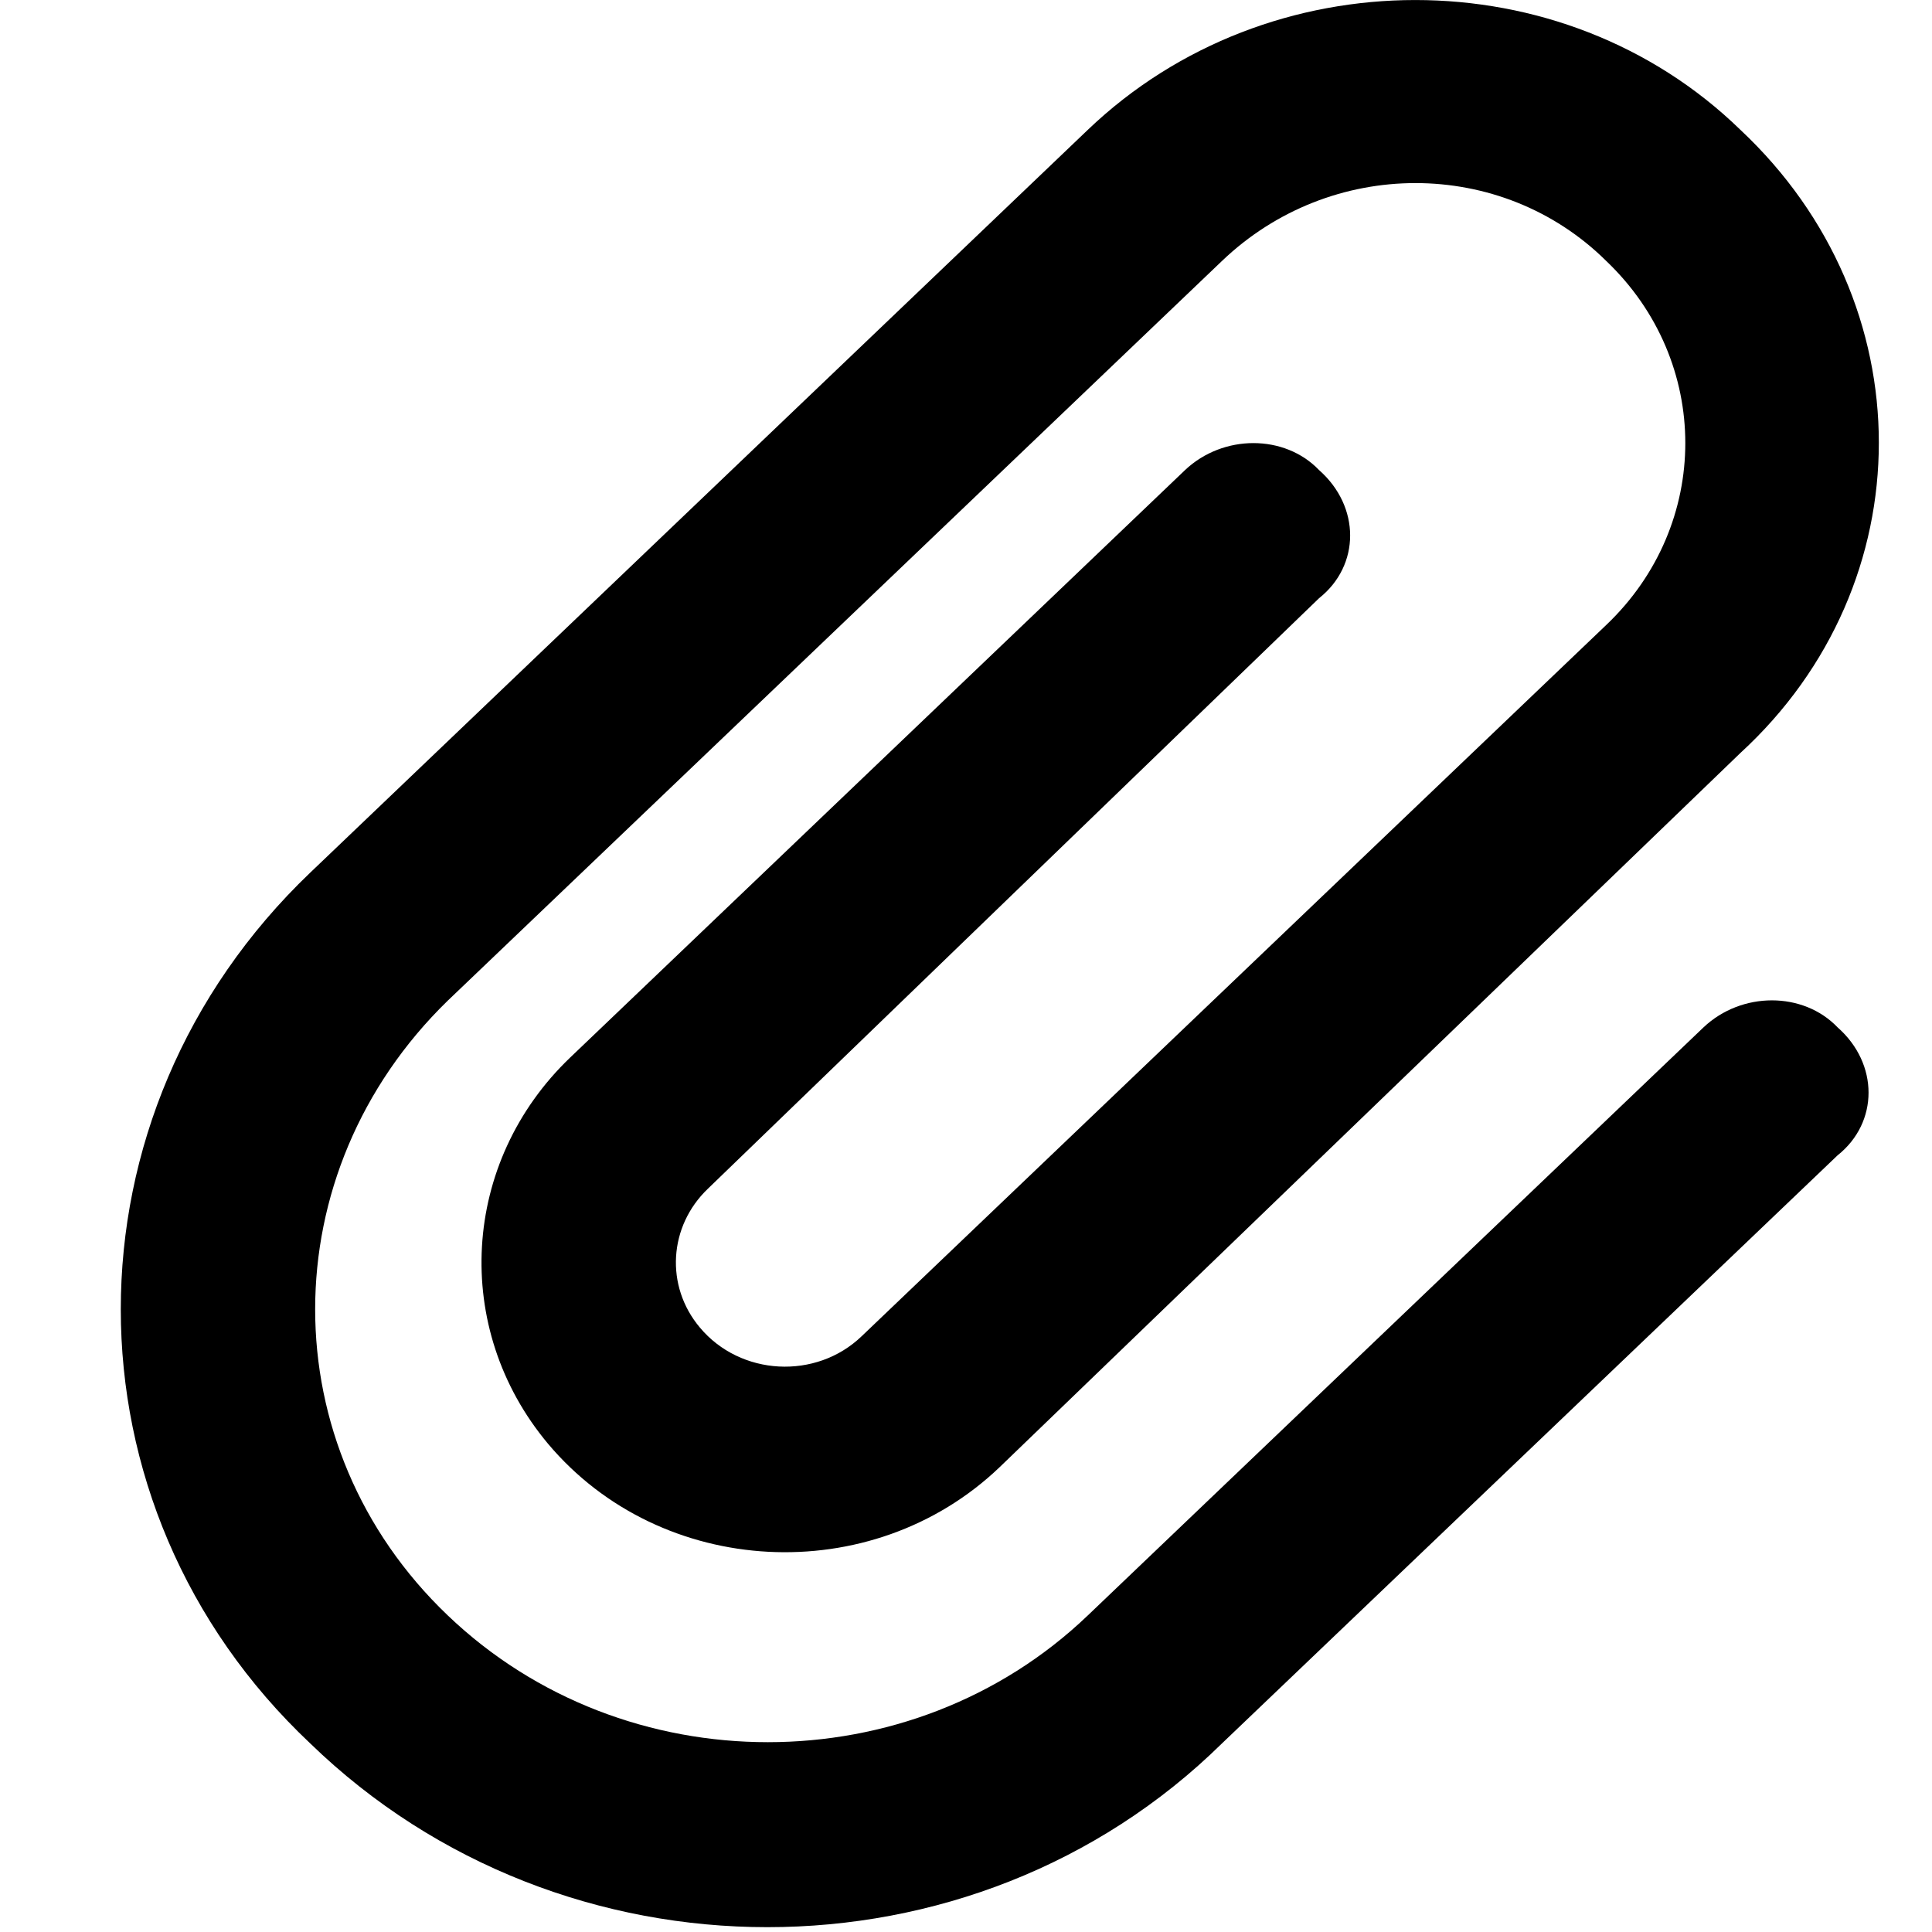 <svg viewBox="0 0 16 16" xmlns="http://www.w3.org/2000/svg"><path d="M13.303 2.162C12.434 1.301 11.018 1.301 10.119 2.162L3.708 8.287C2.244 9.712 2.244 11.981 3.708 13.378C5.172 14.778 7.546 14.778 9.009 13.378L14.108 8.508C14.423 8.21 14.933 8.21 15.218 8.508C15.56 8.809 15.56 9.296 15.218 9.568L10.119 14.439C8.056 16.467 4.662 16.467 2.57 14.439C0.477 12.468 0.477 9.225 2.57 7.226L9.009 1.075C10.508 -0.358 12.94 -0.358 14.413 1.075C15.942 2.508 15.942 4.832 14.413 6.236L8.278 12.151C7.218 13.164 5.474 13.07 4.538 11.956C3.739 11.001 3.818 9.623 4.722 8.758L9.814 3.893C10.129 3.595 10.639 3.595 10.924 3.893C11.267 4.195 11.267 4.682 10.924 4.954L5.863 9.844C5.537 10.155 5.507 10.651 5.796 10.994C6.131 11.395 6.758 11.43 7.137 11.065L13.303 5.175C14.175 4.345 14.175 2.994 13.303 2.162Z"/></svg>